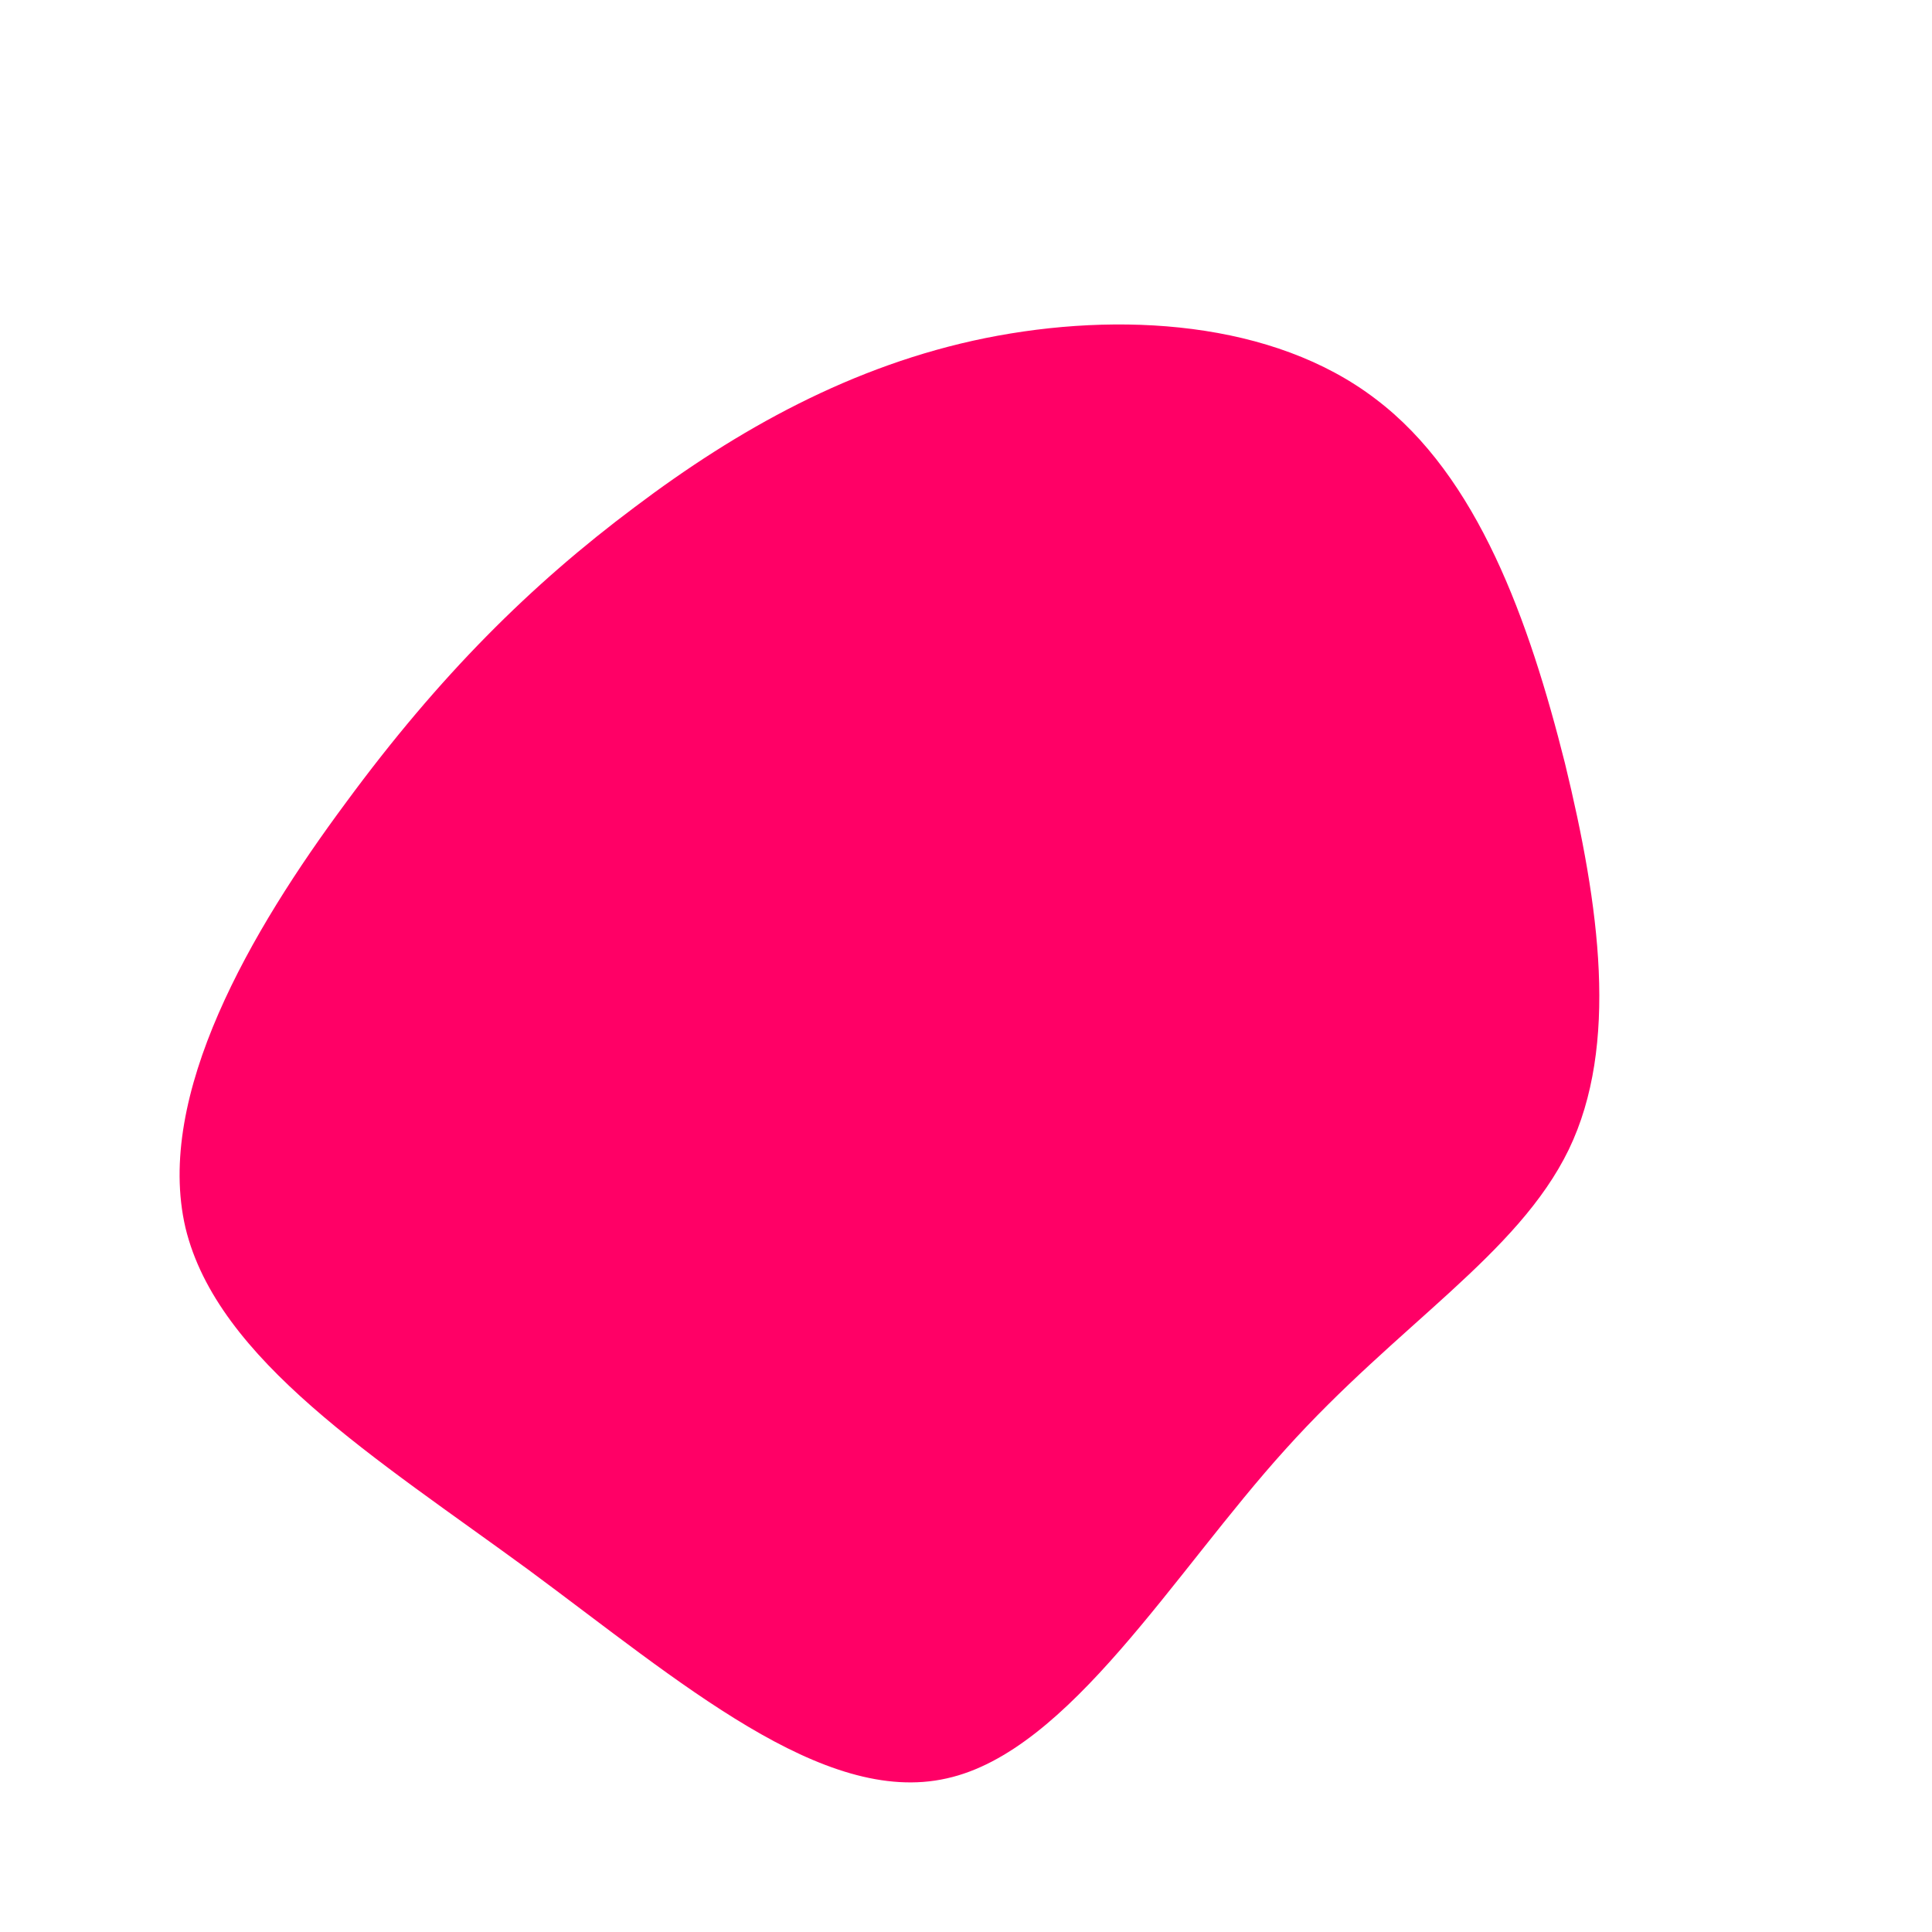 <?xml version="1.0" standalone="no"?>
<svg viewBox="0 0 200 200" xmlns="http://www.w3.org/2000/svg">
  <path fill="#FF0066" d="M42.4,-58.7C53,-50.7,58.3,-35.7,62,-21C65.6,-6.2,67.6,8.2,62.4,19C57.1,29.9,44.7,37.1,33.1,50C21.5,62.8,10.7,81.3,-2,84.1C-14.8,87,-29.6,74.1,-45.3,62.5C-61,51,-77.5,40.8,-80.8,27.1C-84,13.4,-74,-3.7,-64.2,-16.9C-54.5,-30.1,-45,-39.5,-34.3,-47.5C-23.7,-55.5,-11.8,-62.2,2,-65C15.9,-67.8,31.8,-66.8,42.4,-58.7Z" transform="translate(100 100)" />
</svg>
